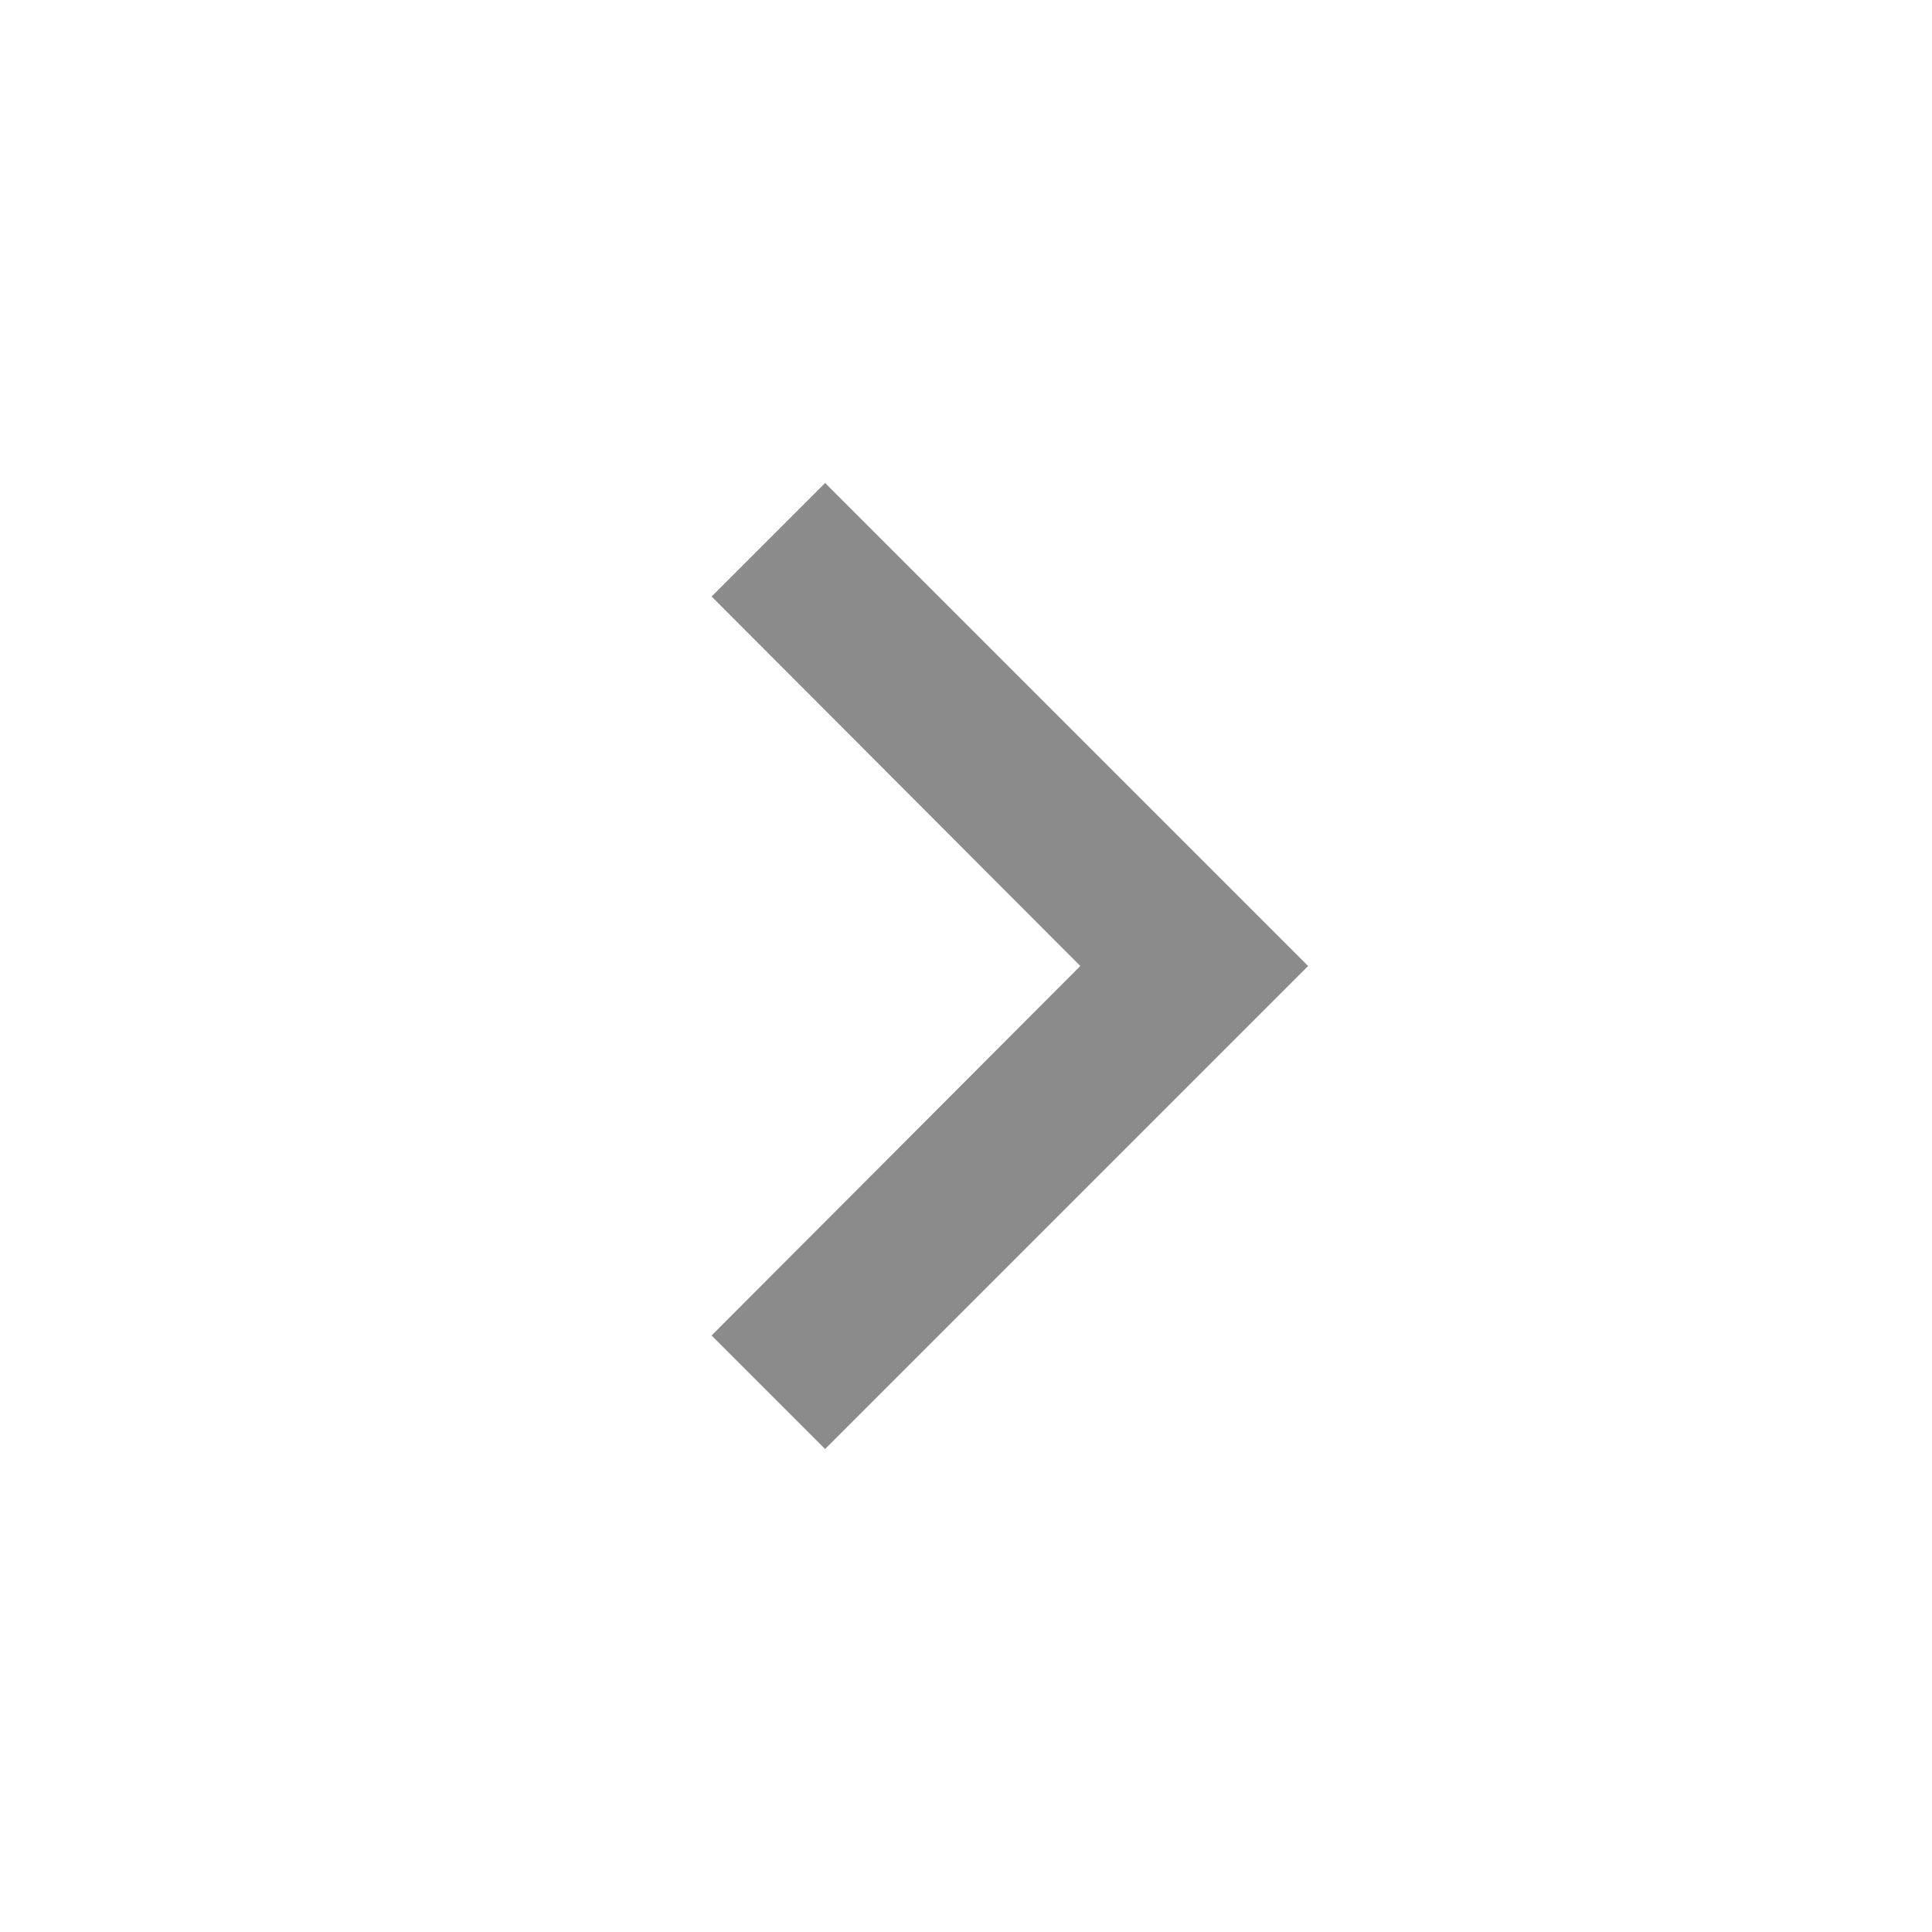 <svg width="36" height="36" viewBox="0 0 36 36" fill="none" xmlns="http://www.w3.org/2000/svg">
<path d="M13.26 11.115L20.13 18L13.26 24.885L15.375 27L24.375 18L15.375 9L13.26 11.115Z" fill="#8B8B8C"/>
</svg>
